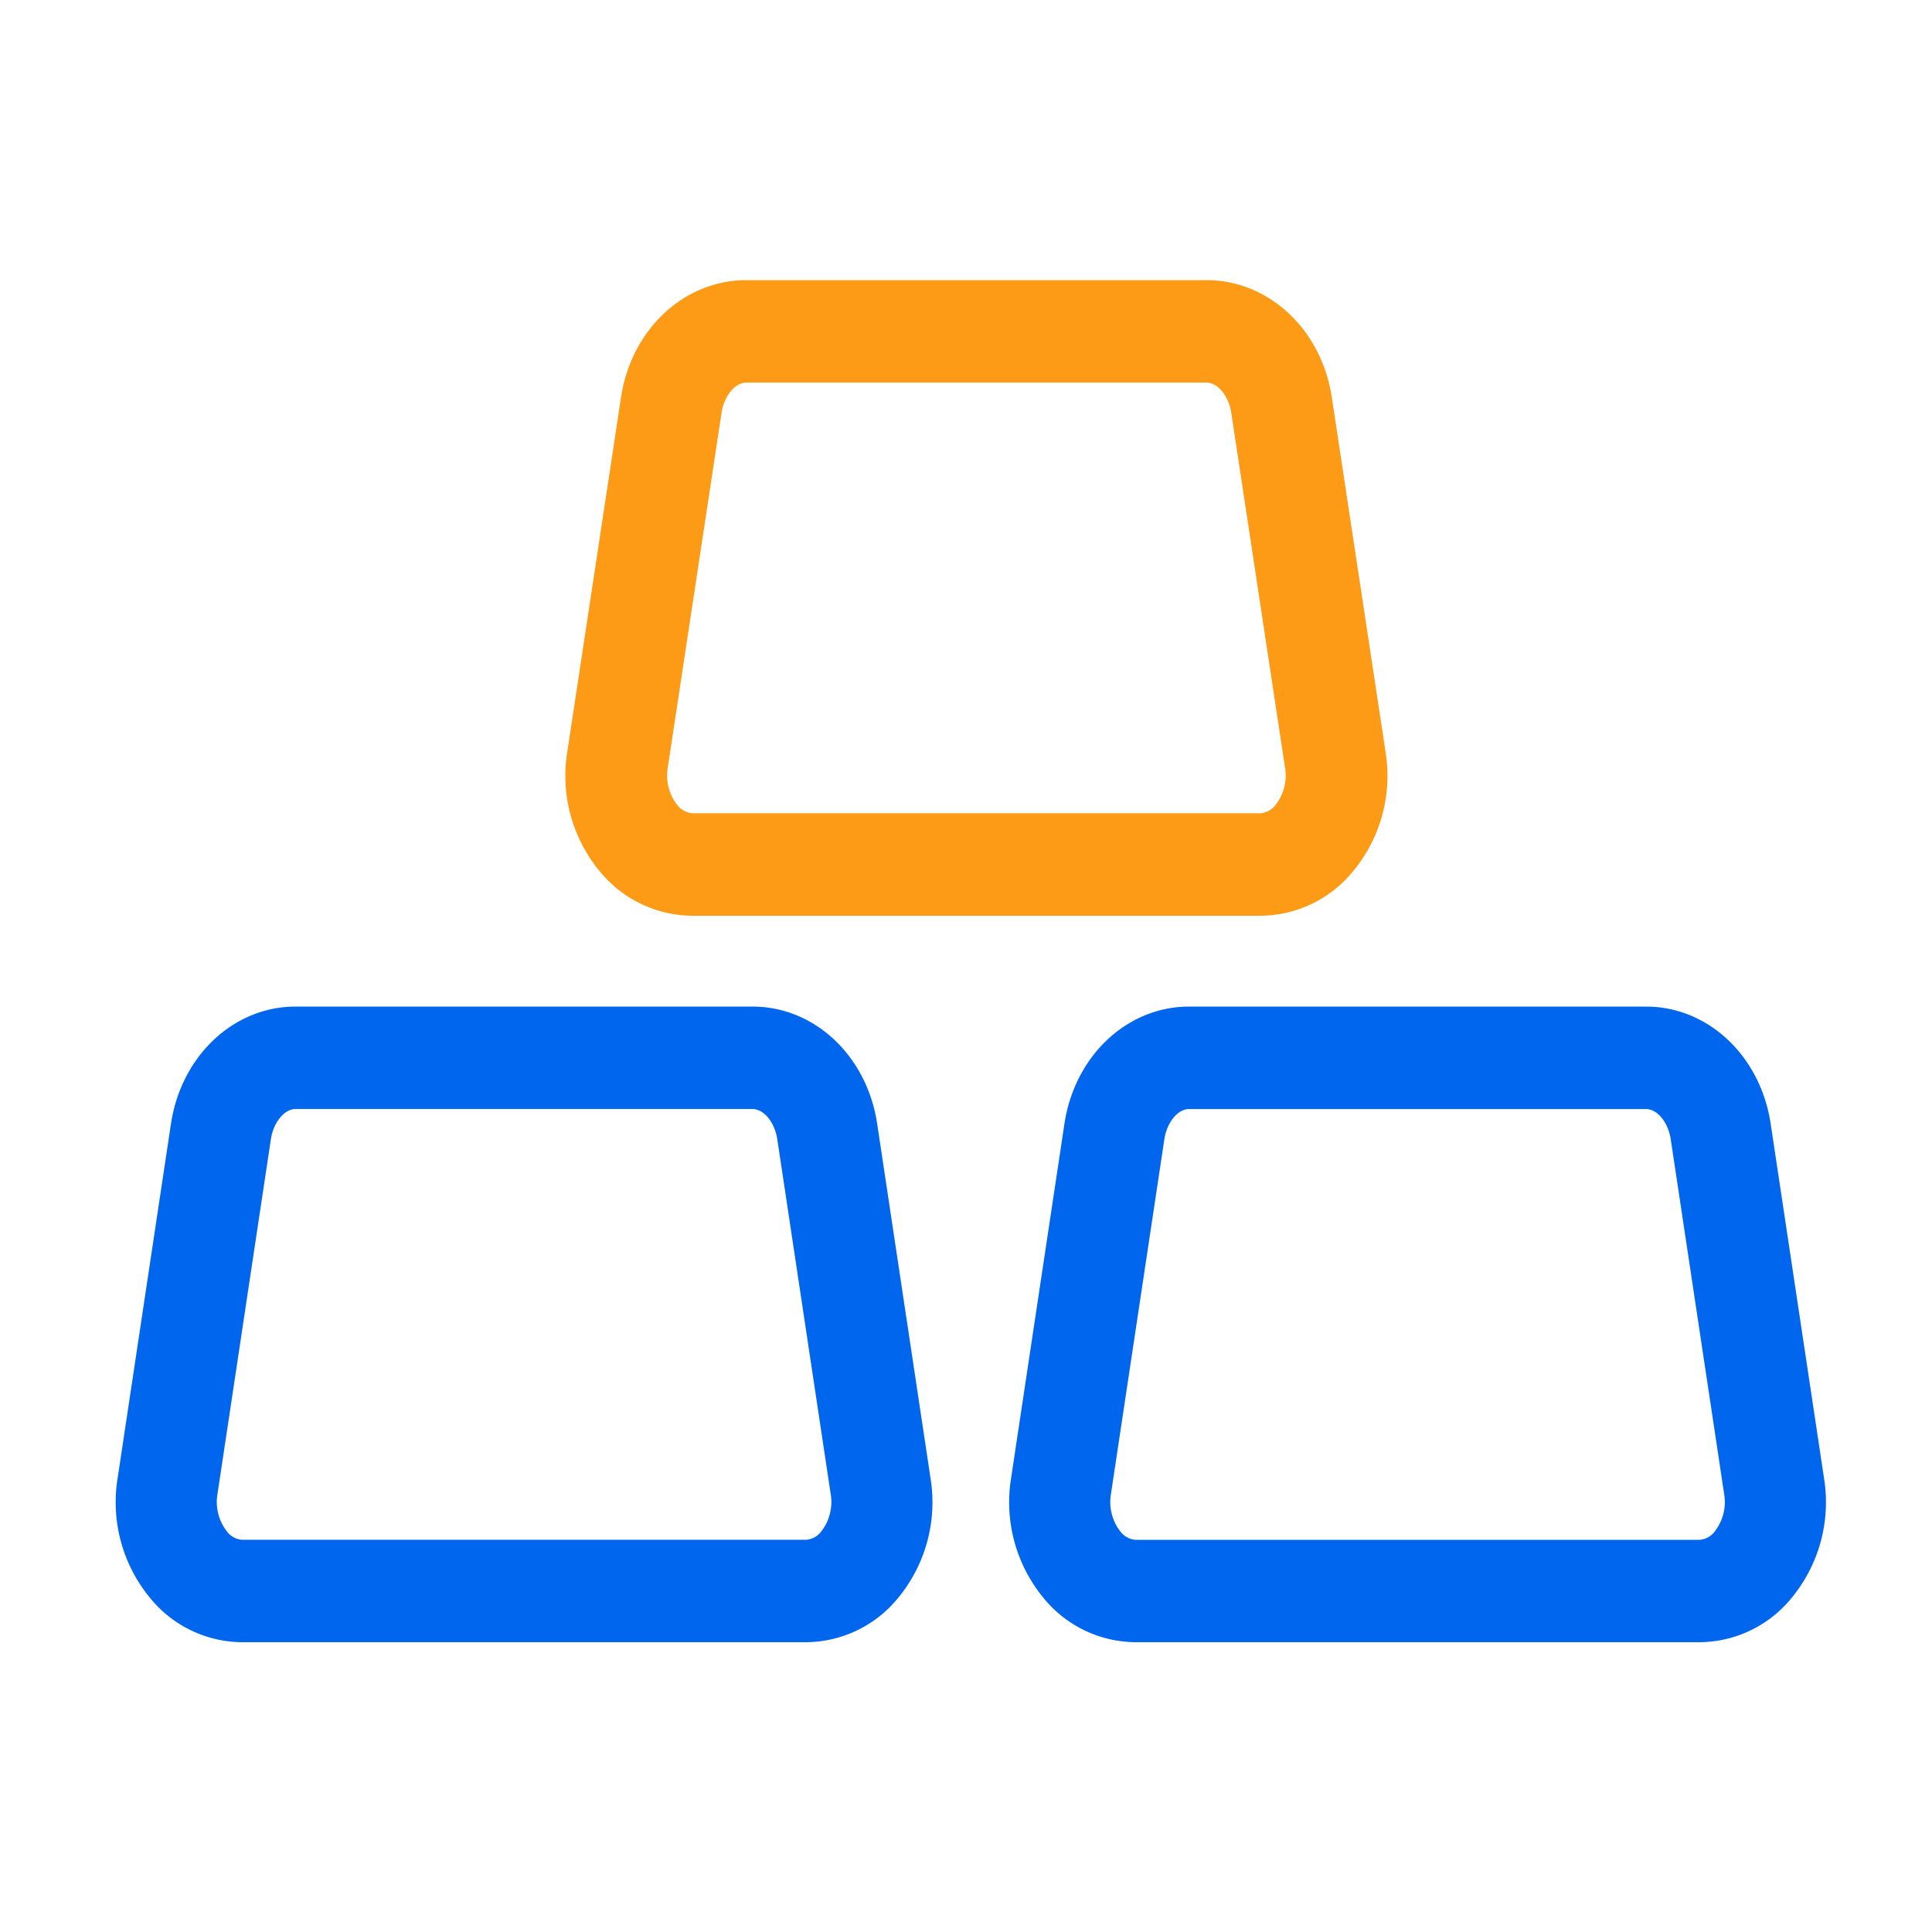 <svg t="1666146427724" class="icon" viewBox="0 0 1024 1024" version="1.1" xmlns="http://www.w3.org/2000/svg" p-id="3208" width="200" height="200"><path d="M427.156 870.4H128.384a63.355 63.355 0 0 1-48.737-23.322 79.677 79.677 0 0 1-17.316-63.534l28.283-187.904c5.422-35.999 33.198-62.131 66.048-62.131h242.212c32.855 0 60.636 26.112 66.048 62.131l28.283 187.904a79.662 79.662 0 0 1-17.316 63.534A63.35 63.35 0 0 1 427.156 870.4zM156.672 587.802c-5.996 0-11.75 7.045-13.102 16.036l-28.283 187.904a25.334 25.334 0 0 0 4.997 19.968 11.059 11.059 0 0 0 8.105 4.408h298.767a11.064 11.064 0 0 0 8.11-4.408 25.339 25.339 0 0 0 4.997-19.968l-28.283-187.904c-1.352-8.991-7.107-16.036-13.102-16.036H156.672zM900.716 870.4h-298.778a63.36 63.36 0 0 1-48.737-23.322 79.703 79.703 0 0 1-17.316-63.534l28.283-187.904c5.422-35.999 33.198-62.131 66.048-62.131H872.448c32.855 0 60.631 26.112 66.048 62.131l28.283 187.904a79.662 79.662 0 0 1-17.316 63.534 63.36 63.36 0 0 1-48.748 23.322z m-270.49-282.578c-5.996 0-11.75 7.045-13.102 16.036l-28.283 187.904a25.308 25.308 0 0 0 4.992 19.968 11.064 11.064 0 0 0 8.105 4.408h298.778a11.059 11.059 0 0 0 8.105-4.408 25.329 25.329 0 0 0 4.997-19.968l-28.288-187.904c-1.347-8.991-7.107-16.036-13.097-16.036h-242.207z" fill="#0066ed" p-id="3209"></path><path d="M667.873 485.376H367.14a63.923 63.923 0 0 1-49.06-23.322 79.293 79.293 0 0 1-17.408-63.534l28.467-187.873C334.582 174.623 362.542 148.48 395.612 148.48h243.789c33.07 0 61.03 26.112 66.488 62.126l28.472 187.904a79.314 79.314 0 0 1-17.408 63.534 63.928 63.928 0 0 1-49.08 23.332zM395.612 202.778c-6.031 0-11.827 7.04-13.184 16.031l-28.472 187.878a25.211 25.211 0 0 0 5.028 19.968 11.162 11.162 0 0 0 8.161 4.408h300.733a11.162 11.162 0 0 0 8.161-4.408 25.211 25.211 0 0 0 5.023-19.968l-28.467-187.873c-1.362-8.991-7.168-16.031-13.189-16.031H395.612z" fill="#FD9A16" p-id="3210"></path></svg>